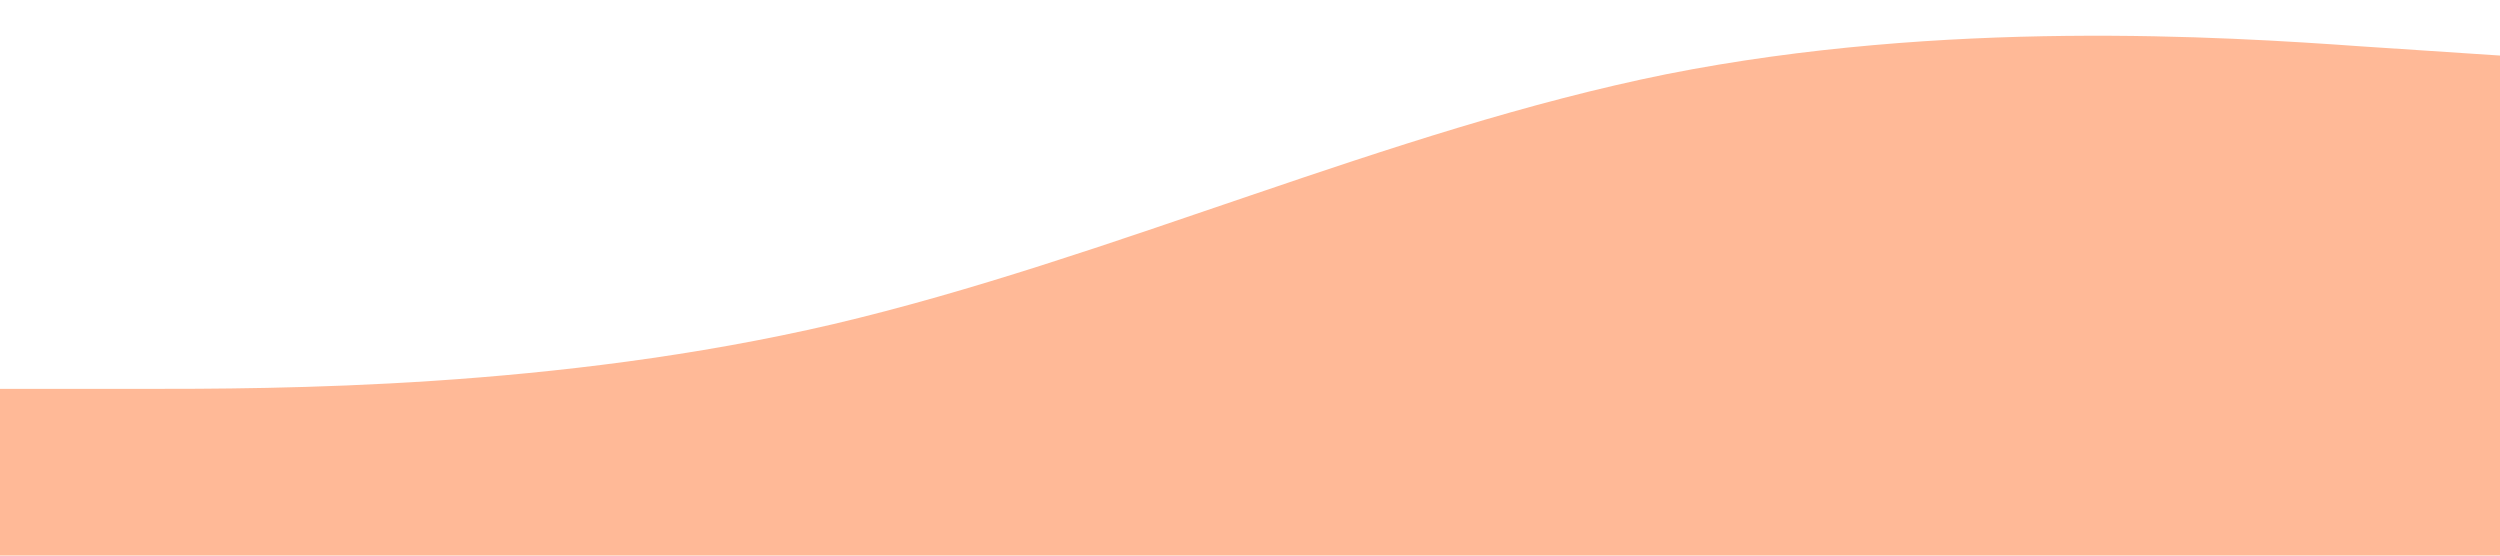 <?xml version="1.0" standalone="no"?>
    <svg xmlns="http://www.w3.org/2000/svg" viewBox="0 0 1440 320">
        <path fill="#FFB997" fill-opacity="1" d="M0,224L80,224C160,224,320,224,480,186.7C640,149,800,75,960,42.7C1120,11,1280,21,1360,26.7L1440,32L1440,320L1360,320C1280,320,1120,320,960,320C800,320,640,320,480,320C320,320,160,320,80,320L0,320Z">
        </path>
    </svg>